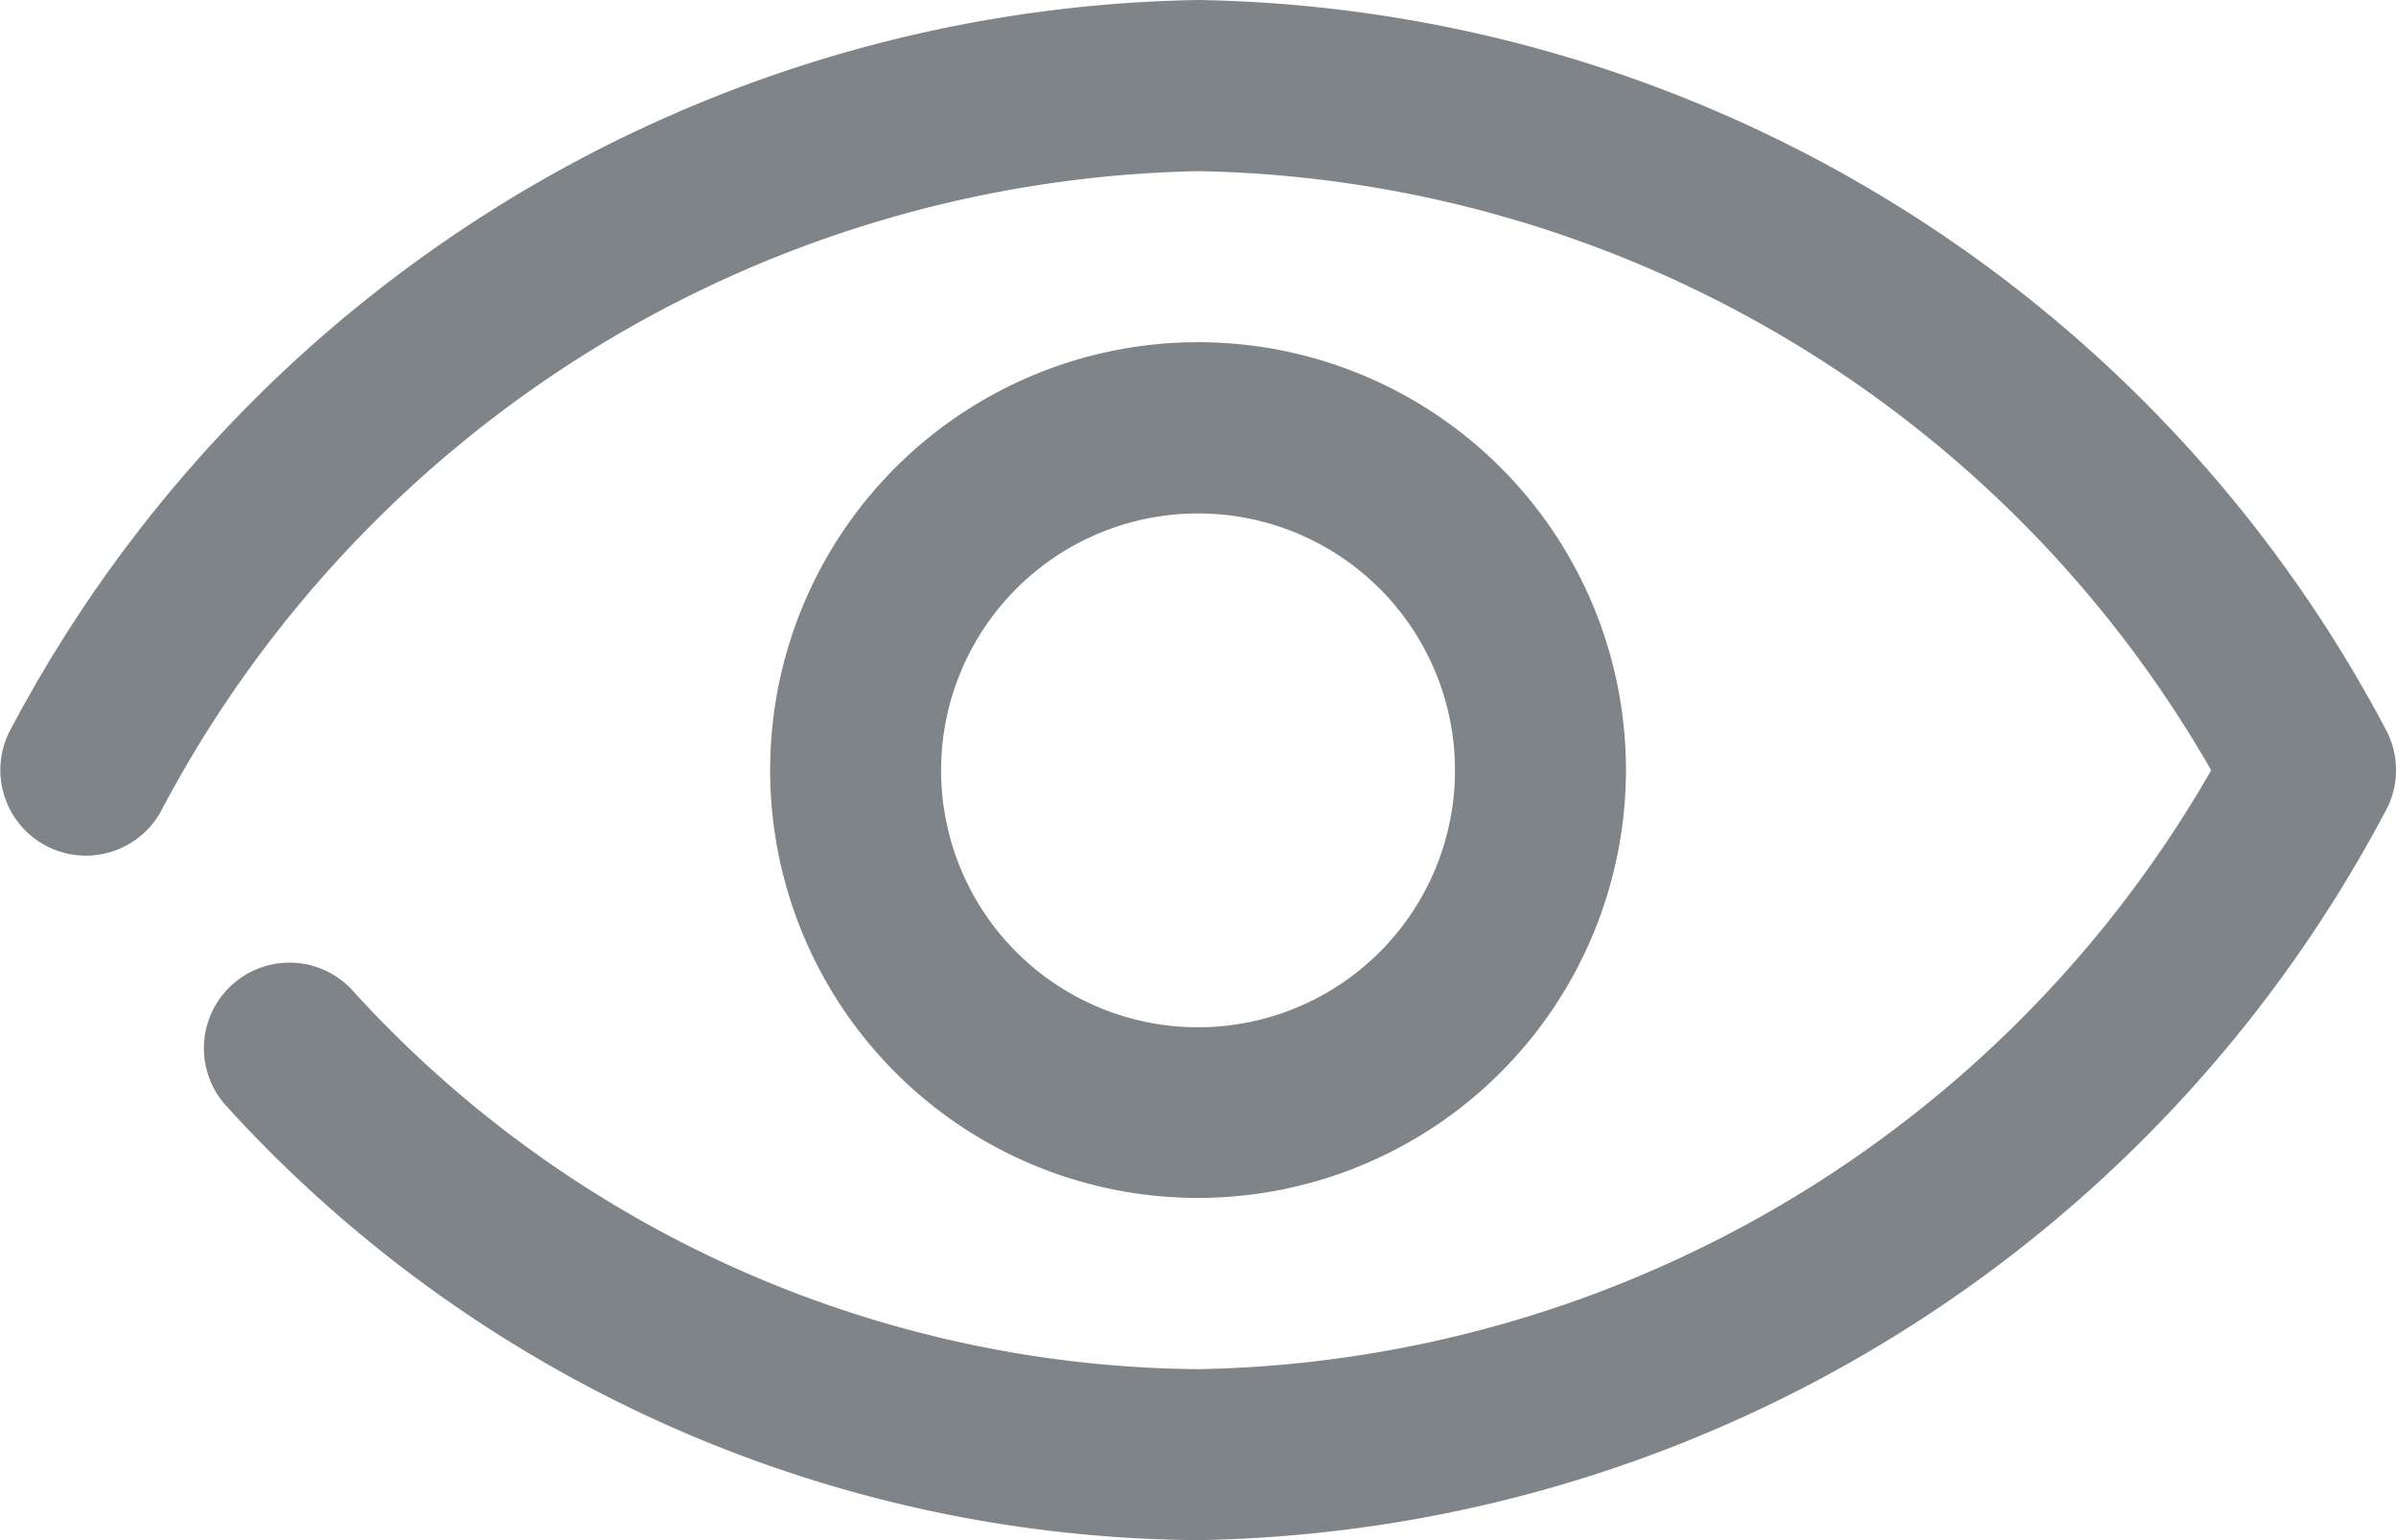 <svg xmlns="http://www.w3.org/2000/svg" width="24.245" height="15.586" viewBox="0 0 24.245 15.586">
  <g id="Group_1212" data-name="Group 1212" transform="translate(-2 -7)">
    <g id="Group_1210" data-name="Group 1210" transform="translate(2 7)">
      <path id="Path_4311" data-name="Path 4311" d="M14.123,22.586A13.41,13.41,0,0,1,4.28,18.181.866.866,0,0,1,5.546,17a11.694,11.694,0,0,0,8.577,3.856,12.067,12.067,0,0,0,10.252-6.061A12.066,12.066,0,0,0,14.123,8.732a12.14,12.14,0,0,0-10.5,6.488.866.866,0,1,1-1.507-.854A13.85,13.85,0,0,1,14.123,7a13.849,13.849,0,0,1,12.01,7.366.866.866,0,0,1,0,.853A13.85,13.85,0,0,1,14.123,22.586Z" transform="translate(-2 -7)" fill="#7f8488"/>
    </g>
    <g id="Group_1211" data-name="Group 1211" transform="translate(9.793 10.464)">
      <path id="Path_4312" data-name="Path 4312" d="M15.33,19.659a4.33,4.33,0,1,1,4.33-4.33A4.334,4.334,0,0,1,15.33,19.659Zm0-6.927a2.6,2.6,0,1,0,2.6,2.6A2.6,2.6,0,0,0,15.33,12.732Z" transform="translate(-11 -11)" fill="#7f8488"/>
    </g>
  </g>
</svg>
